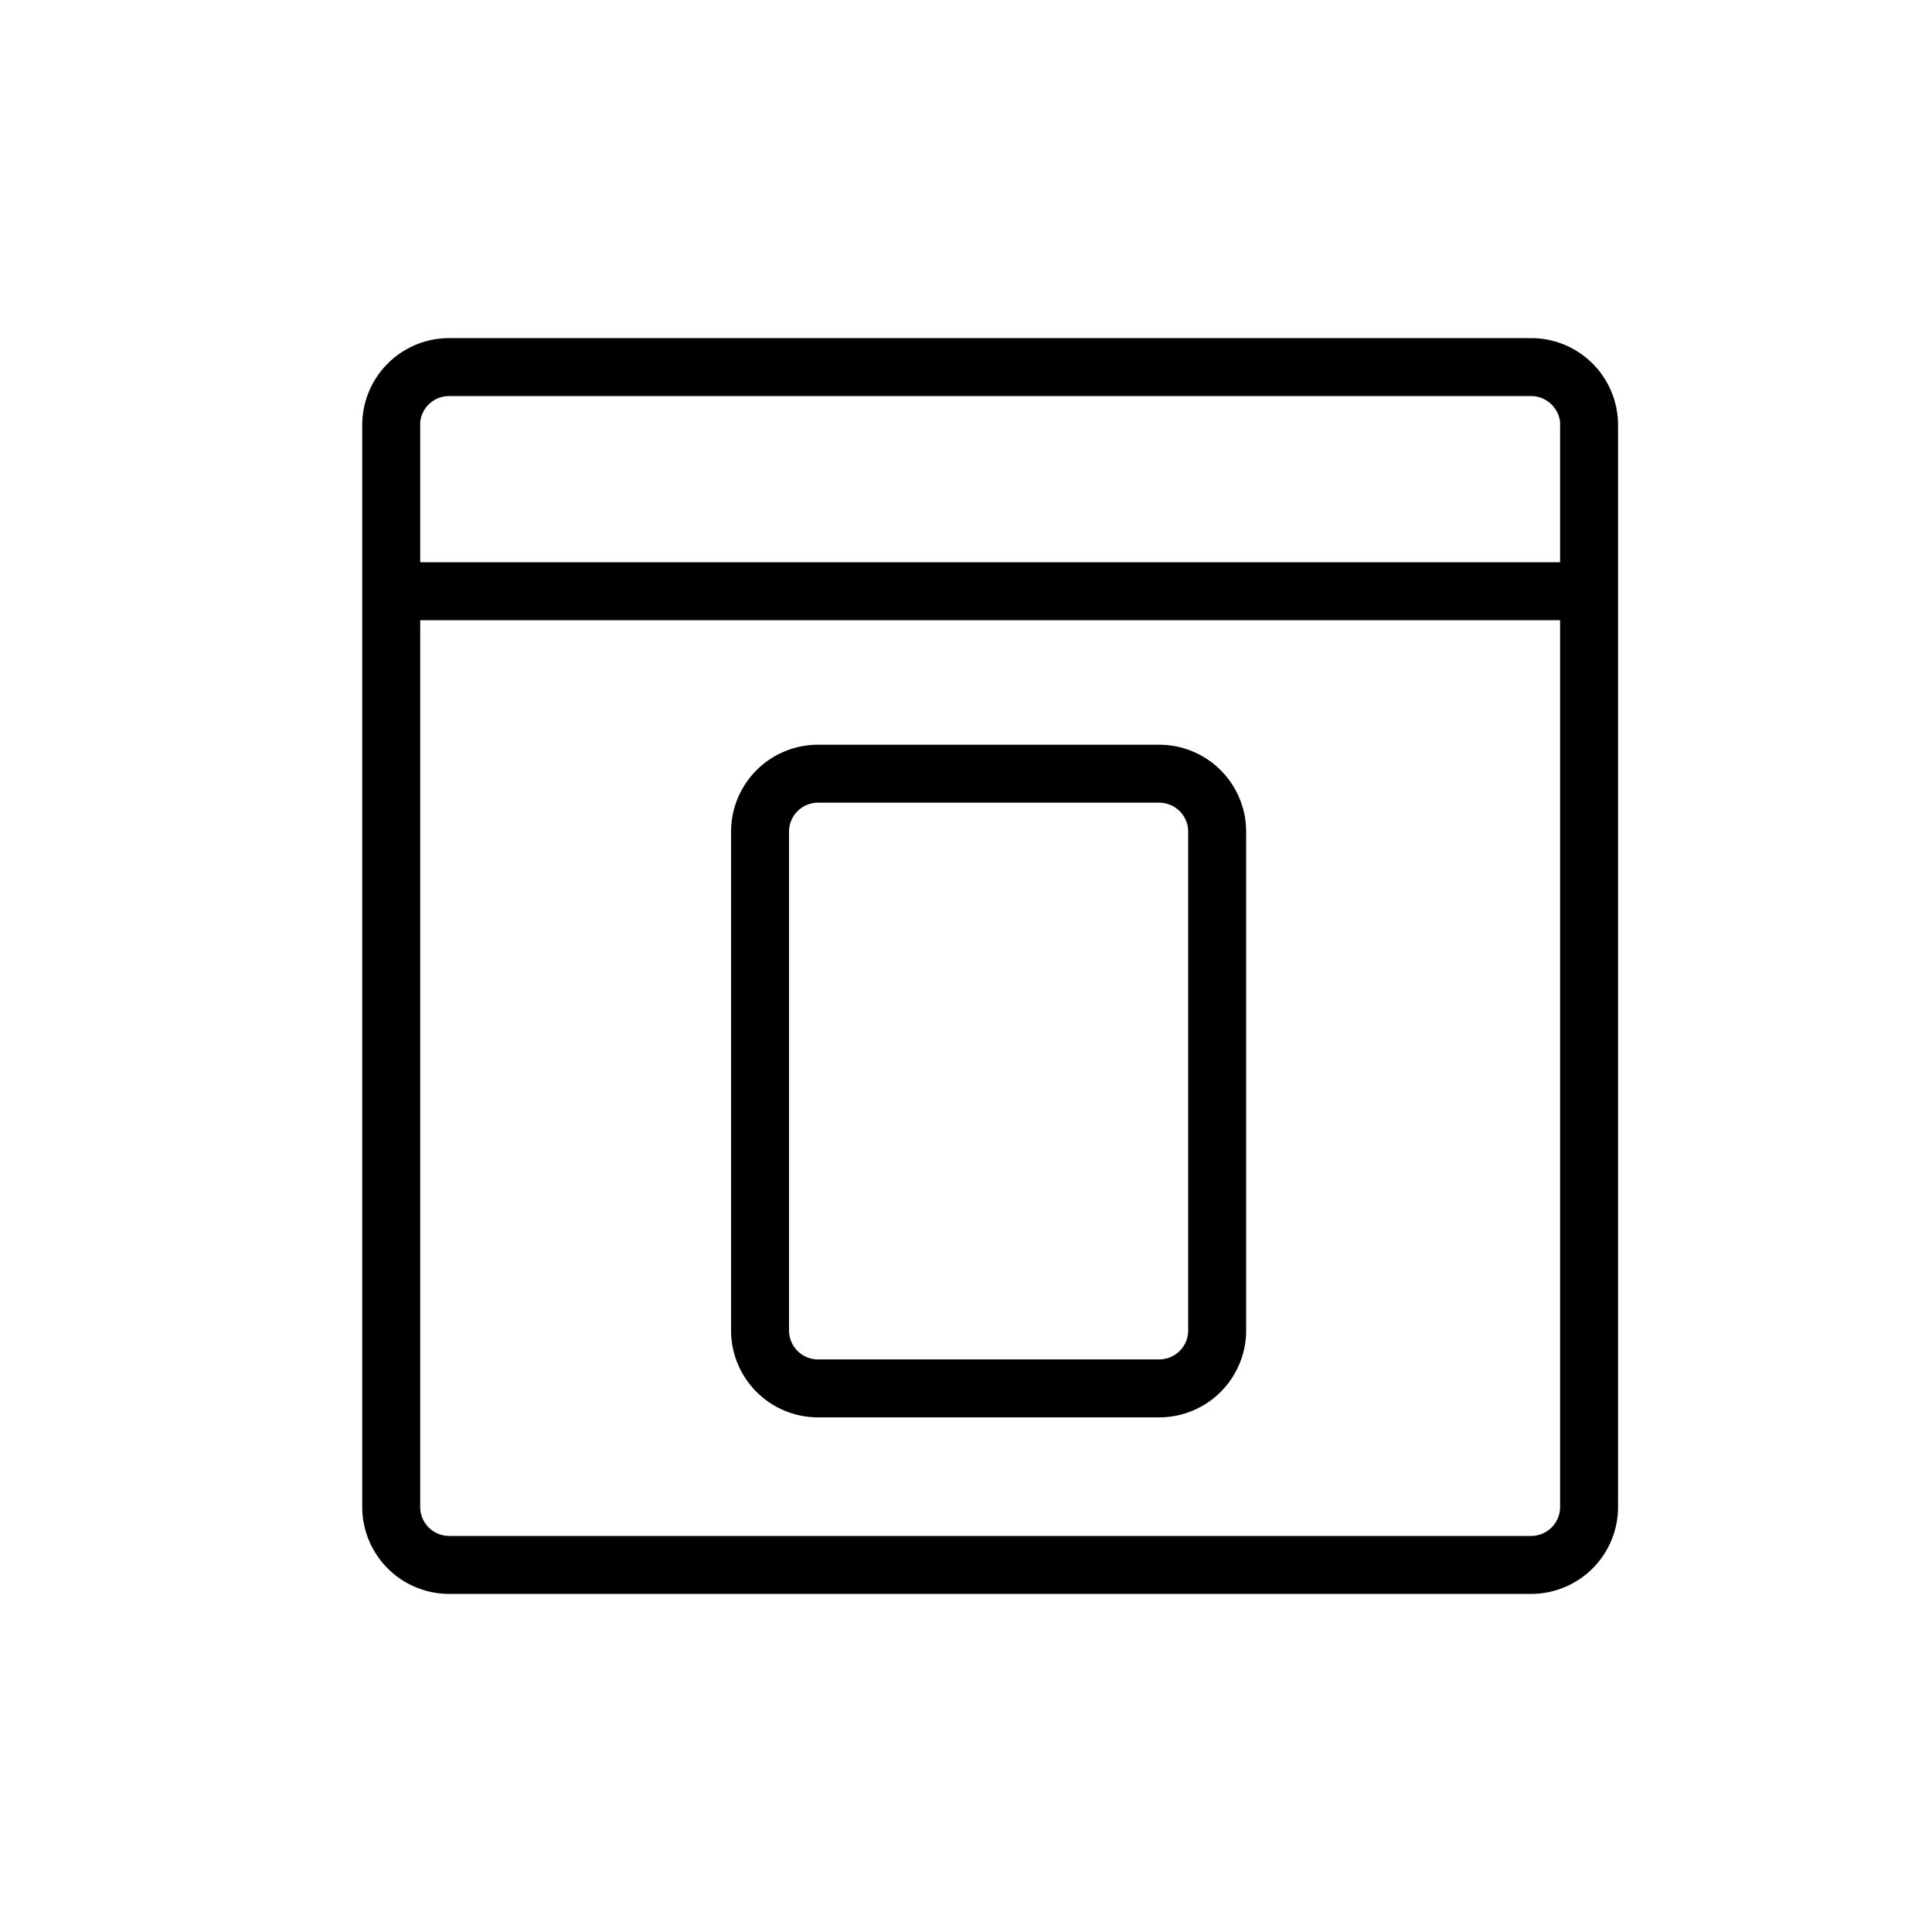 <svg id="Layer_1" data-name="Layer 1" xmlns="http://www.w3.org/2000/svg" viewBox="0 0 400 400"><title>Artboard 66 copy 39</title><path d="M317,70H93A18,18,0,0,0,75,88V312a18,18,0,0,0,18,18H317a18,18,0,0,0,18-18V88A18,18,0,0,0,317,70ZM87,88a6.05,6.05,0,0,1,0-.61,6,6,0,0,1,1.73-3.63q.2-.2.43-.39A6,6,0,0,1,93,82H317a6,6,0,0,1,3.81,1.37q.22.18.43.39A6,6,0,0,1,323,87.39a6.05,6.05,0,0,1,0,.61v28.4H87ZM323,312a6,6,0,0,1-6,6H93a6,6,0,0,1-6-6V128.4H323Z"/><path d="M169.36,293.45H240a18,18,0,0,0,18-18V172.19a18,18,0,0,0-18-18H169.36a18,18,0,0,0-18,18V275.45A18,18,0,0,0,169.36,293.45Zm-6-121.26a6,6,0,0,1,6-6H240a6,6,0,0,1,6,6V275.45a6,6,0,0,1-6,6H169.36a6,6,0,0,1-6-6Z"/></svg>
